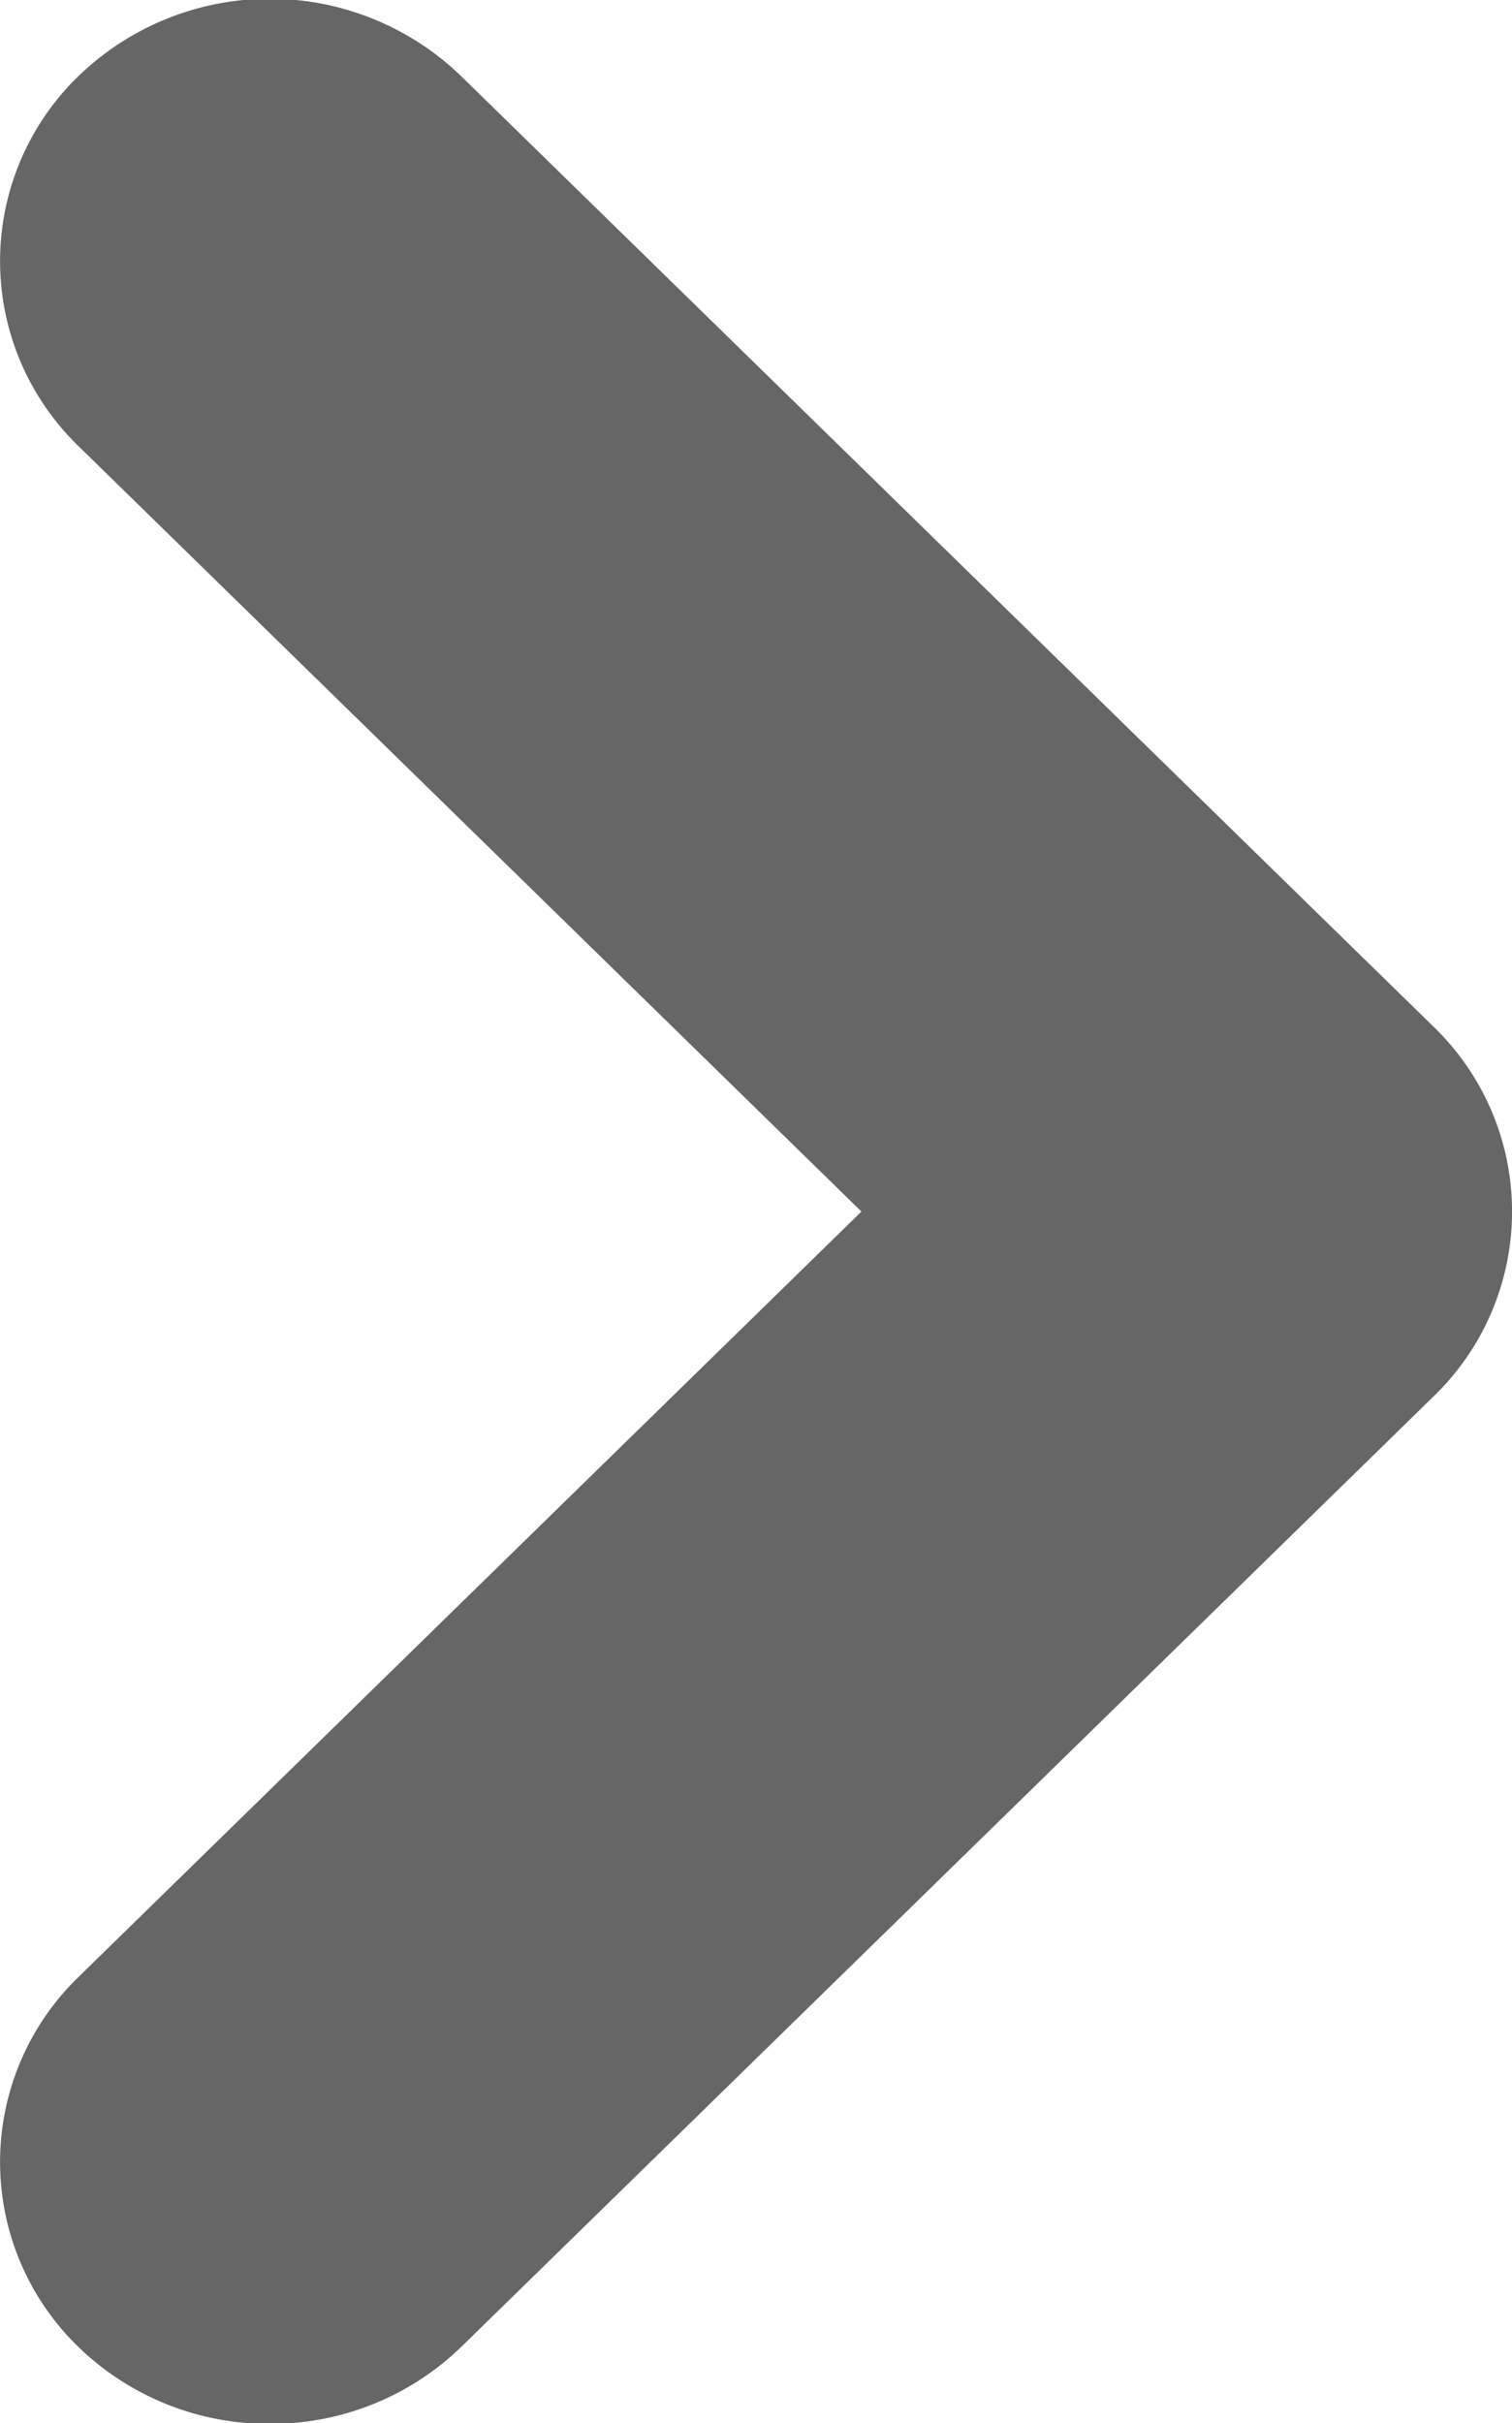 <svg xmlns="http://www.w3.org/2000/svg" width="19.969" height="32" viewBox="0 0 19.969 32">
  <defs>
    <style>
      .cls-1 {
        fill: #666;
        fill-rule: evenodd;
      }
    </style>
  </defs>
  <path id="arrowSideways.svg" class="cls-1" d="M427.846,4915.73a3.612,3.612,0,0,0,2.53-1.02l12.839-12.55a3.392,3.392,0,0,0,0-4.88l-12.839-12.55a3.636,3.636,0,0,0-5.043-.02,3.4,3.4,0,0,0-.017,4.9l10.342,10.11-10.342,10.11a3.4,3.4,0,0,0,.017,4.9A3.61,3.61,0,0,0,427.846,4915.73Z" transform="translate(-424.281 -4883.72)"/>
</svg>

